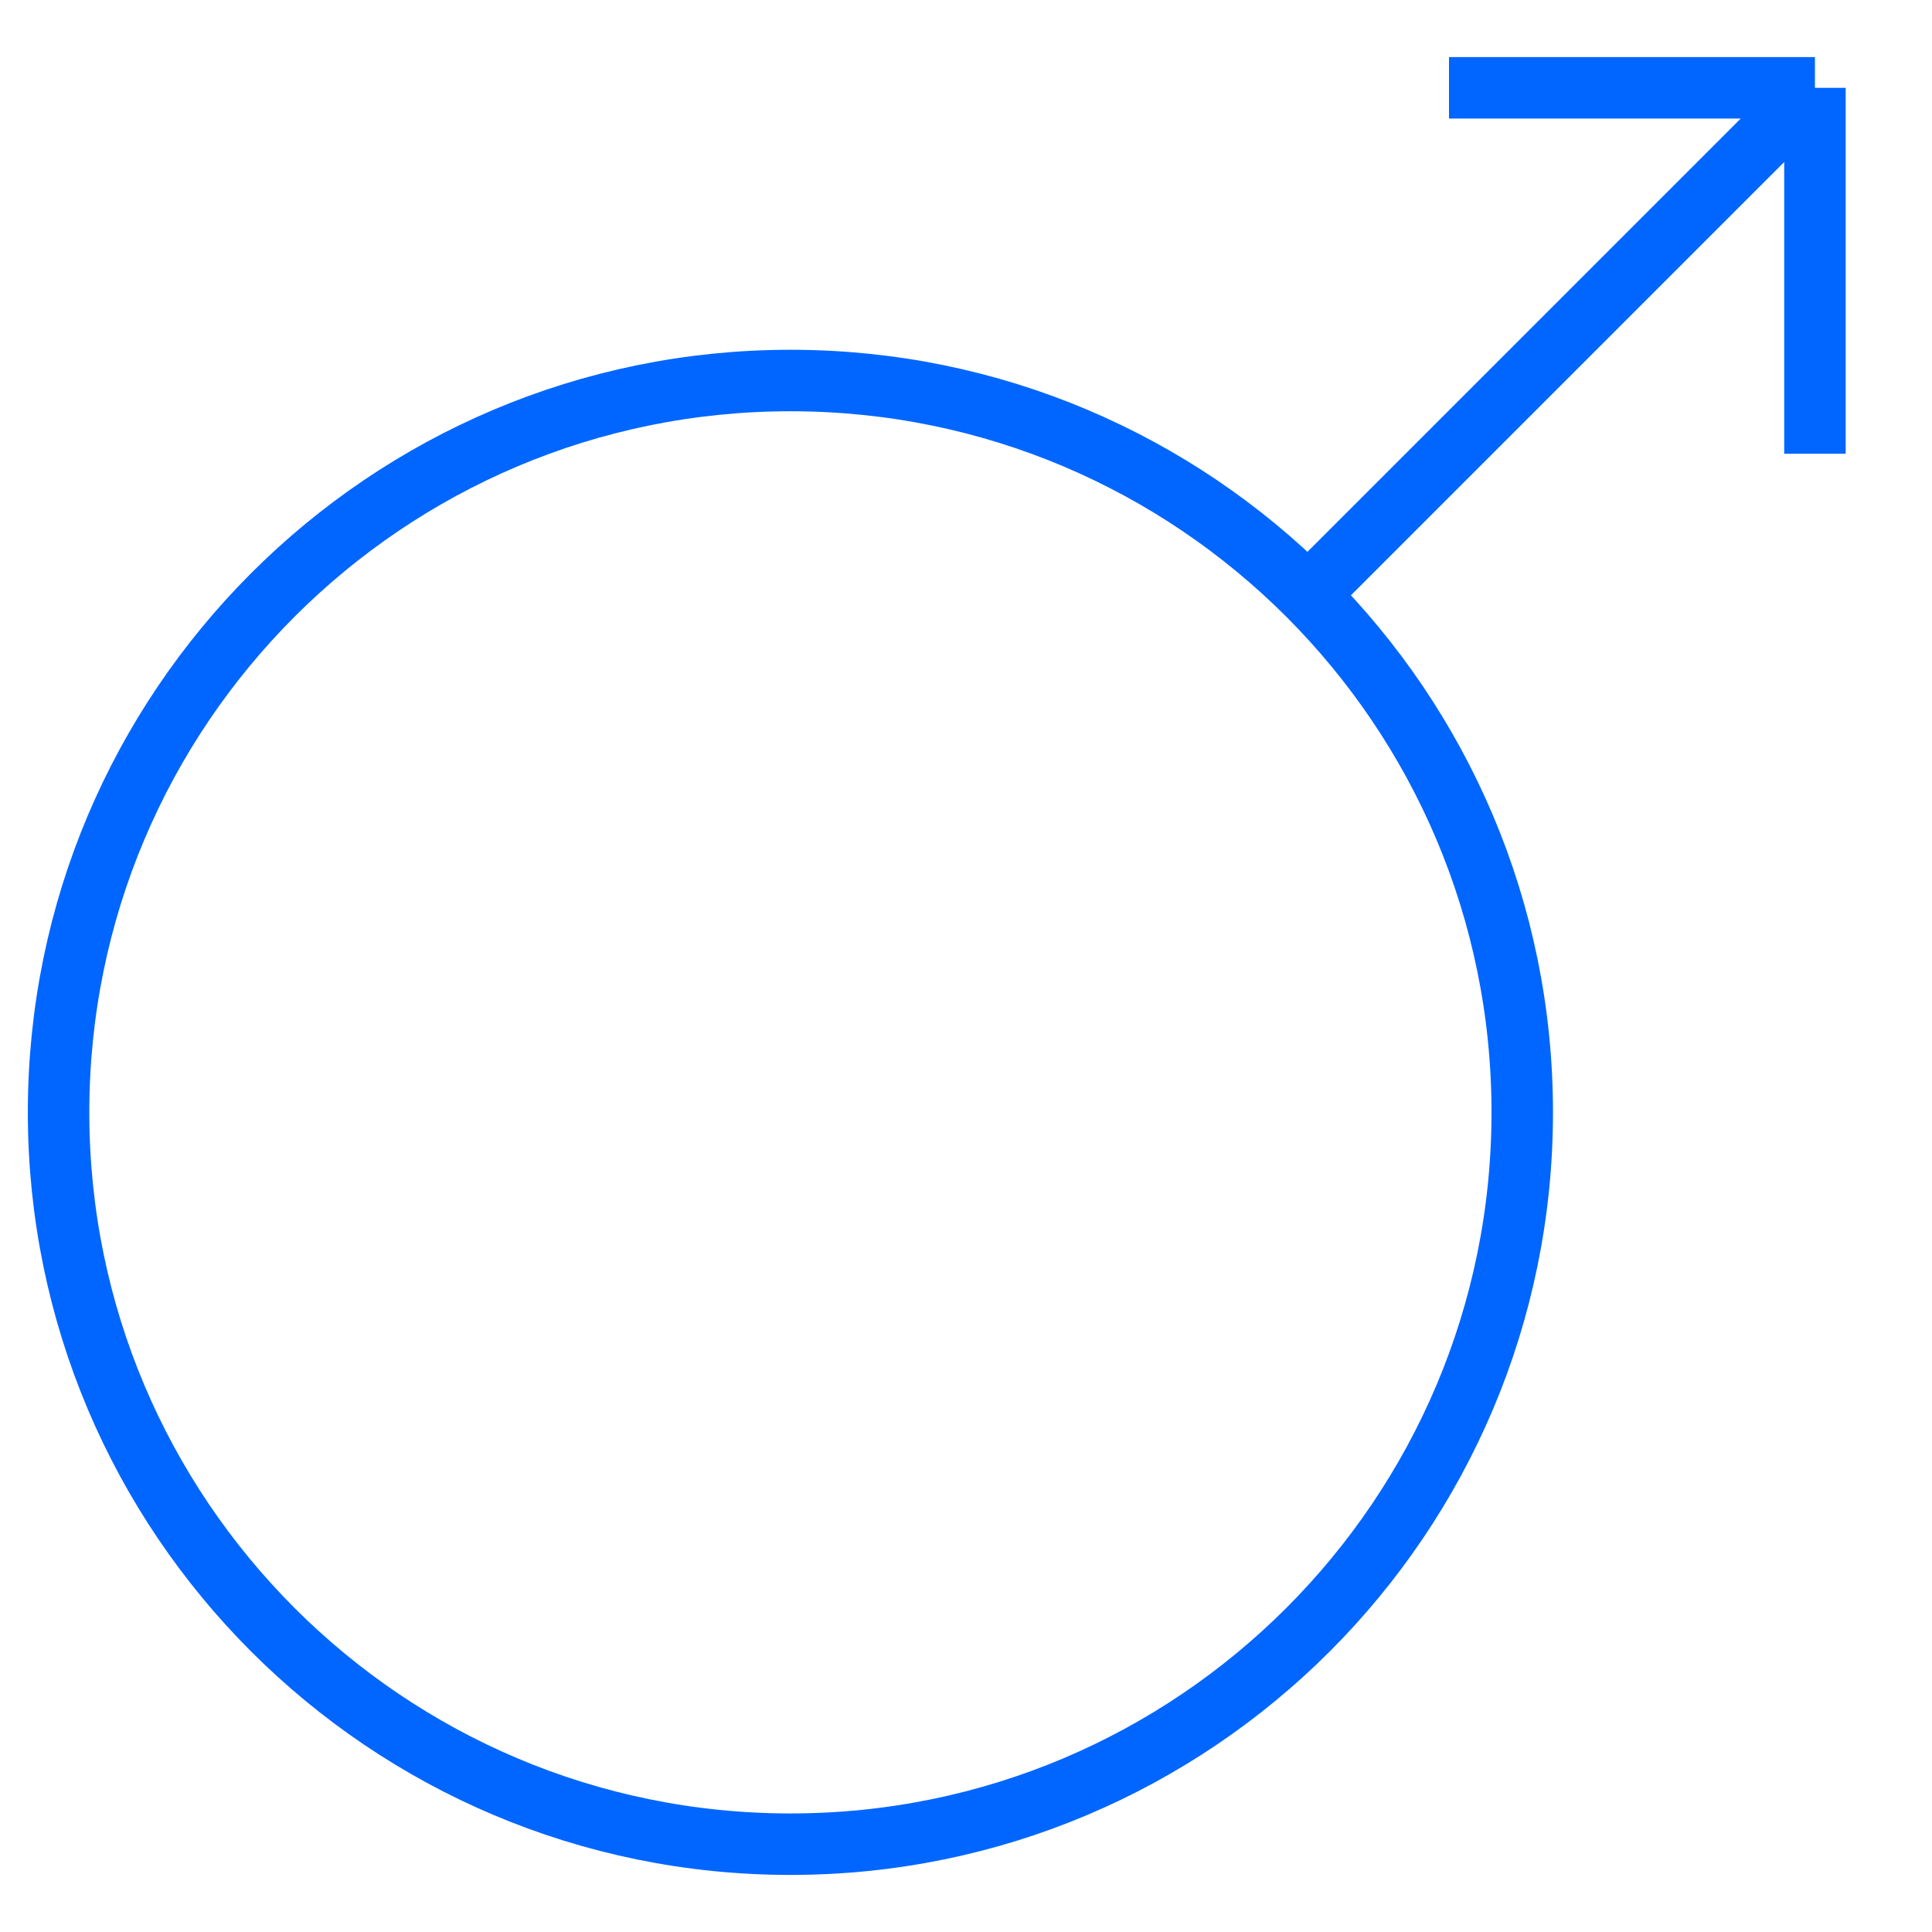<svg width="22" height="22" viewBox="0 0 22 22" fill="none" xmlns="http://www.w3.org/2000/svg">
<path d="M14.834 6.833L20.667 1M20.667 1V5.167M20.667 1H16.5M17.334 12.667C17.334 17.269 13.603 21 9.001 21C4.398 21 0.667 17.269 0.667 12.667C0.667 8.064 4.398 4.333 9.001 4.333C13.603 4.333 17.334 8.064 17.334 12.667Z" stroke="#0066FF" stroke-width="0.7"/>
</svg>
